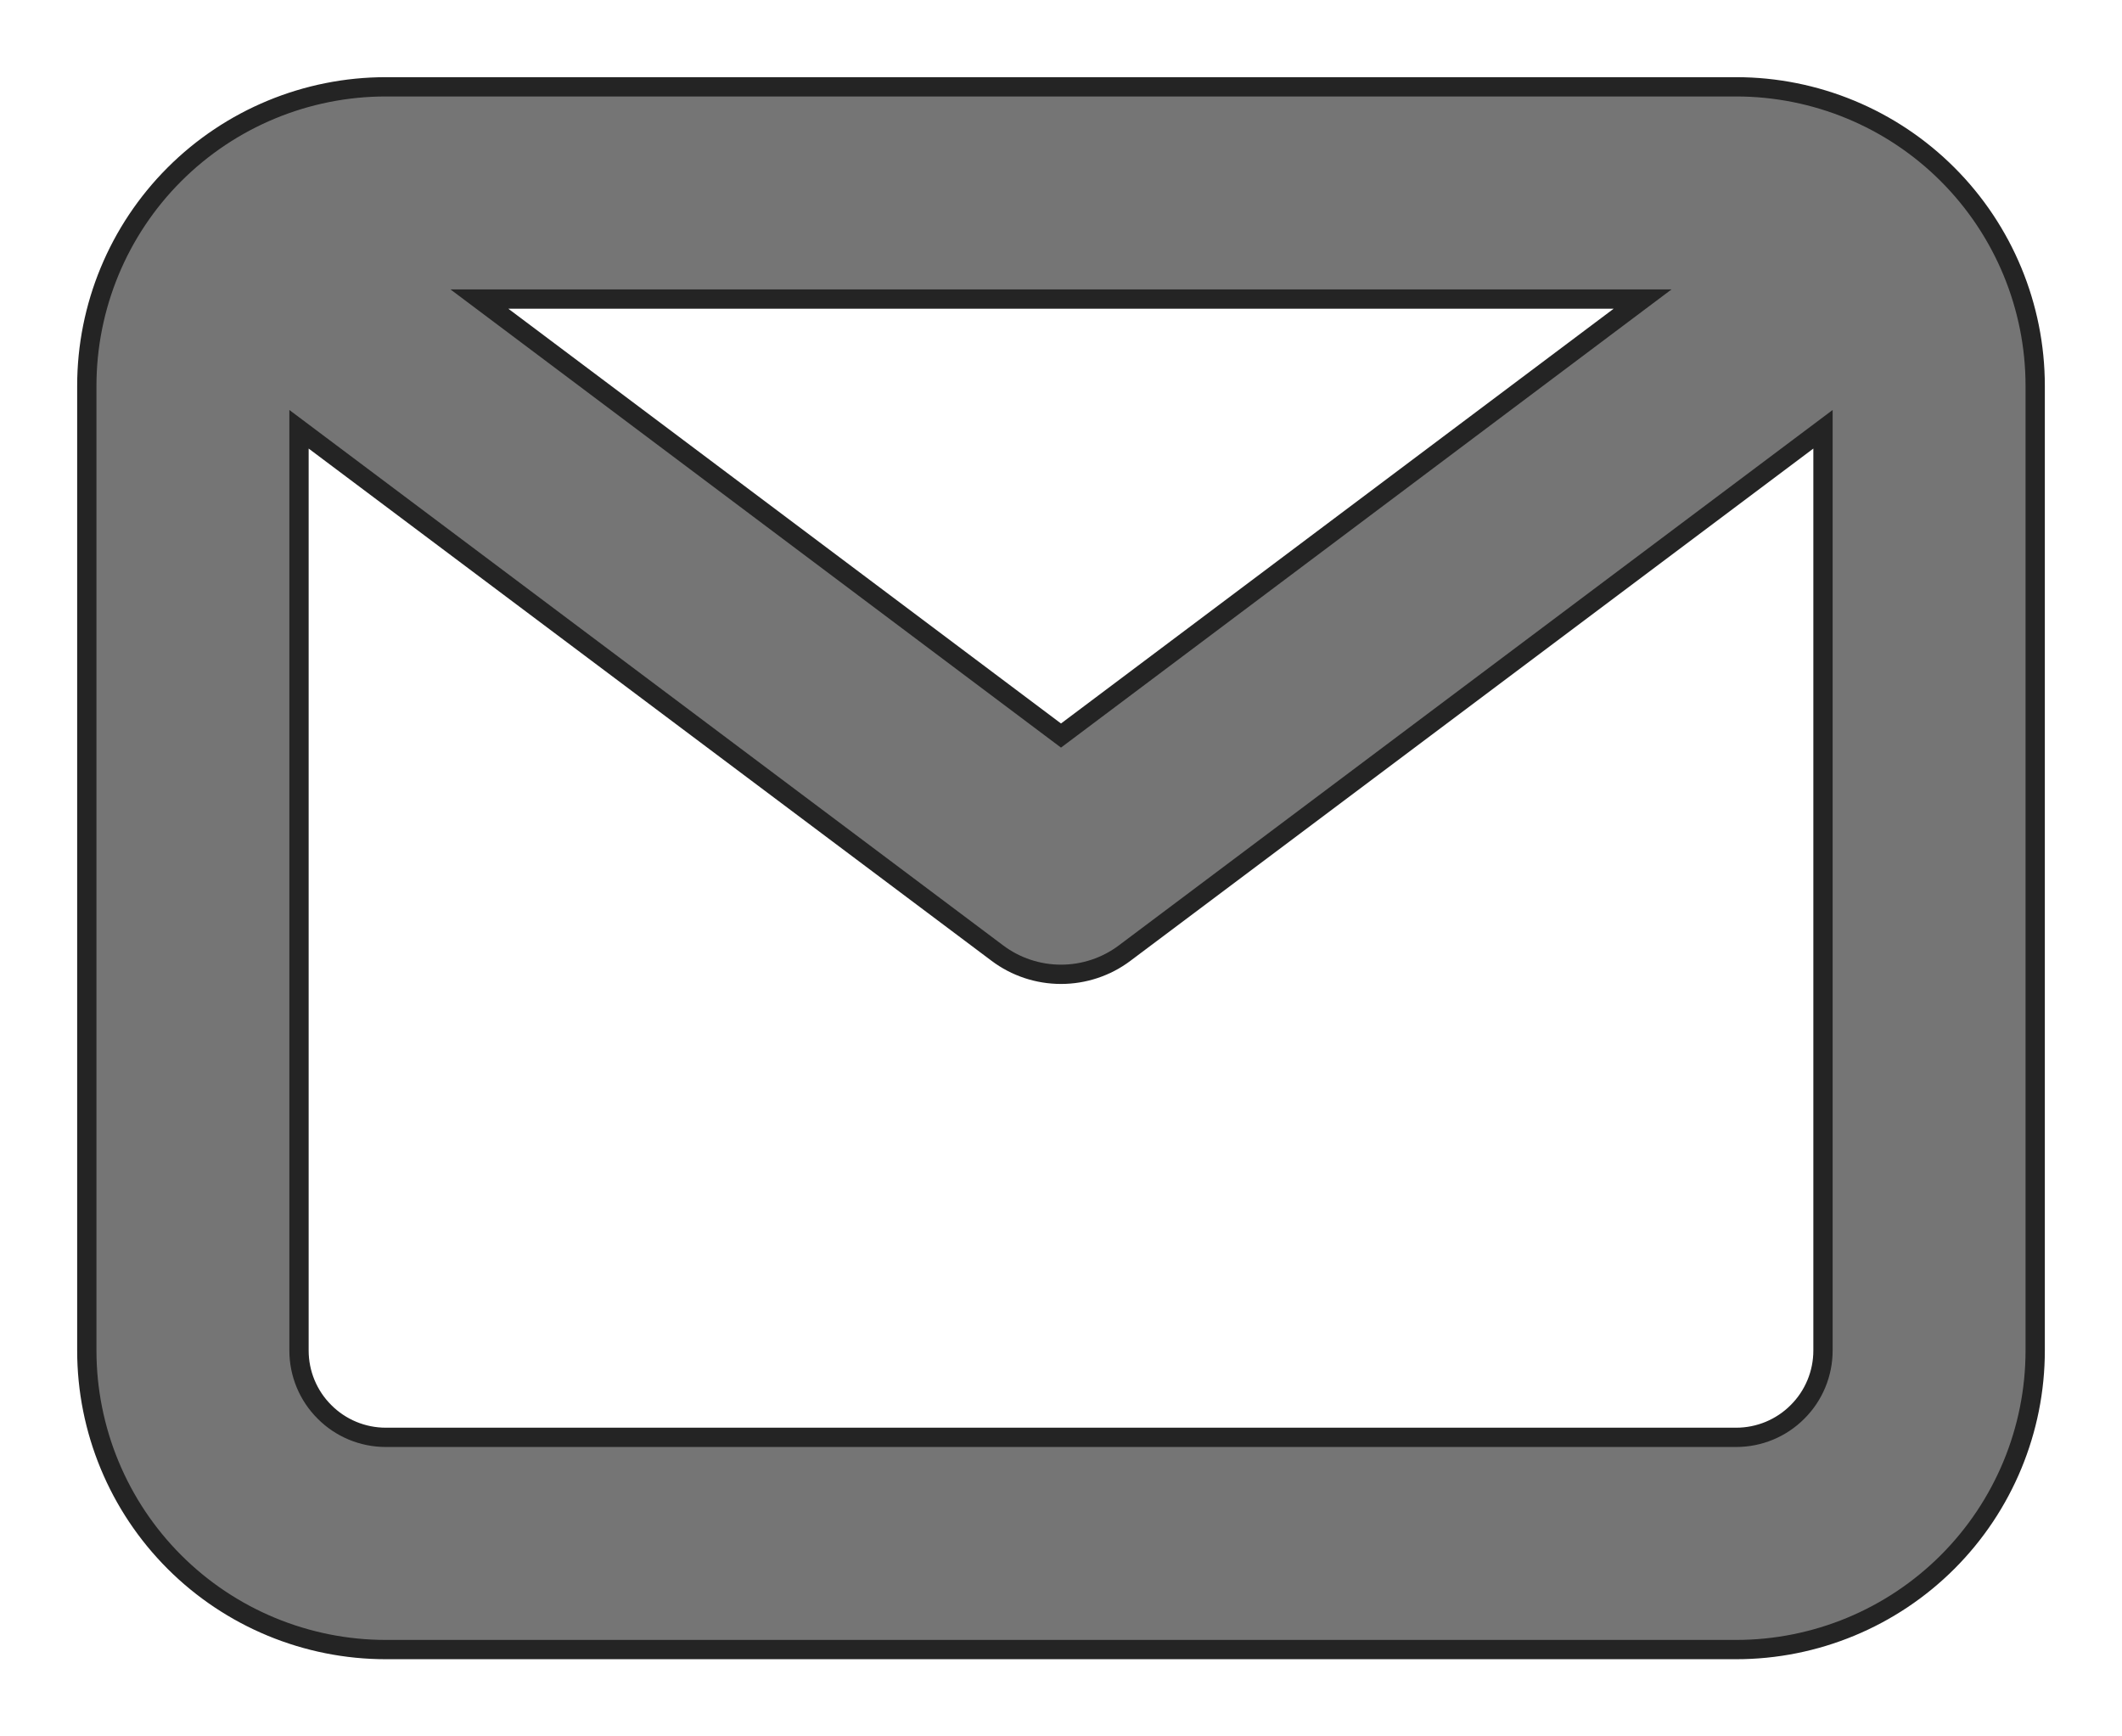 <svg width="22" height="18" viewBox="0 0 22 18" fill="none" xmlns="http://www.w3.org/2000/svg">
<g id="evaEmailOutline0">
<g id="evaEmailOutline1">
<path id="evaEmailOutline2" d="M18 0.9H4C3.178 0.9 2.389 1.227 1.808 1.808C1.227 2.389 0.9 3.178 0.9 4V14C0.9 14.822 1.227 15.611 1.808 16.192C2.389 16.773 3.178 17.1 4 17.1H18C18.822 17.1 19.611 16.773 20.192 16.192C20.773 15.611 21.1 14.822 21.1 14V4C21.1 3.178 20.773 2.389 20.192 1.808C19.611 1.227 18.822 0.9 18 0.9ZM11 7.625L4.97 3.1H17.03L11 7.625ZM4 14.9C3.761 14.9 3.532 14.805 3.364 14.636C3.195 14.468 3.1 14.239 3.1 14V4.45L10.34 9.88C10.53 10.023 10.762 10.1 11 10.1C11.238 10.1 11.47 10.023 11.66 9.88L18.9 4.45V14C18.9 14.239 18.805 14.468 18.636 14.636C18.468 14.805 18.239 14.9 18 14.9H4Z" fill="#757575" stroke="#242424" stroke-width="0.2"/>
</g>
</g>
</svg>
